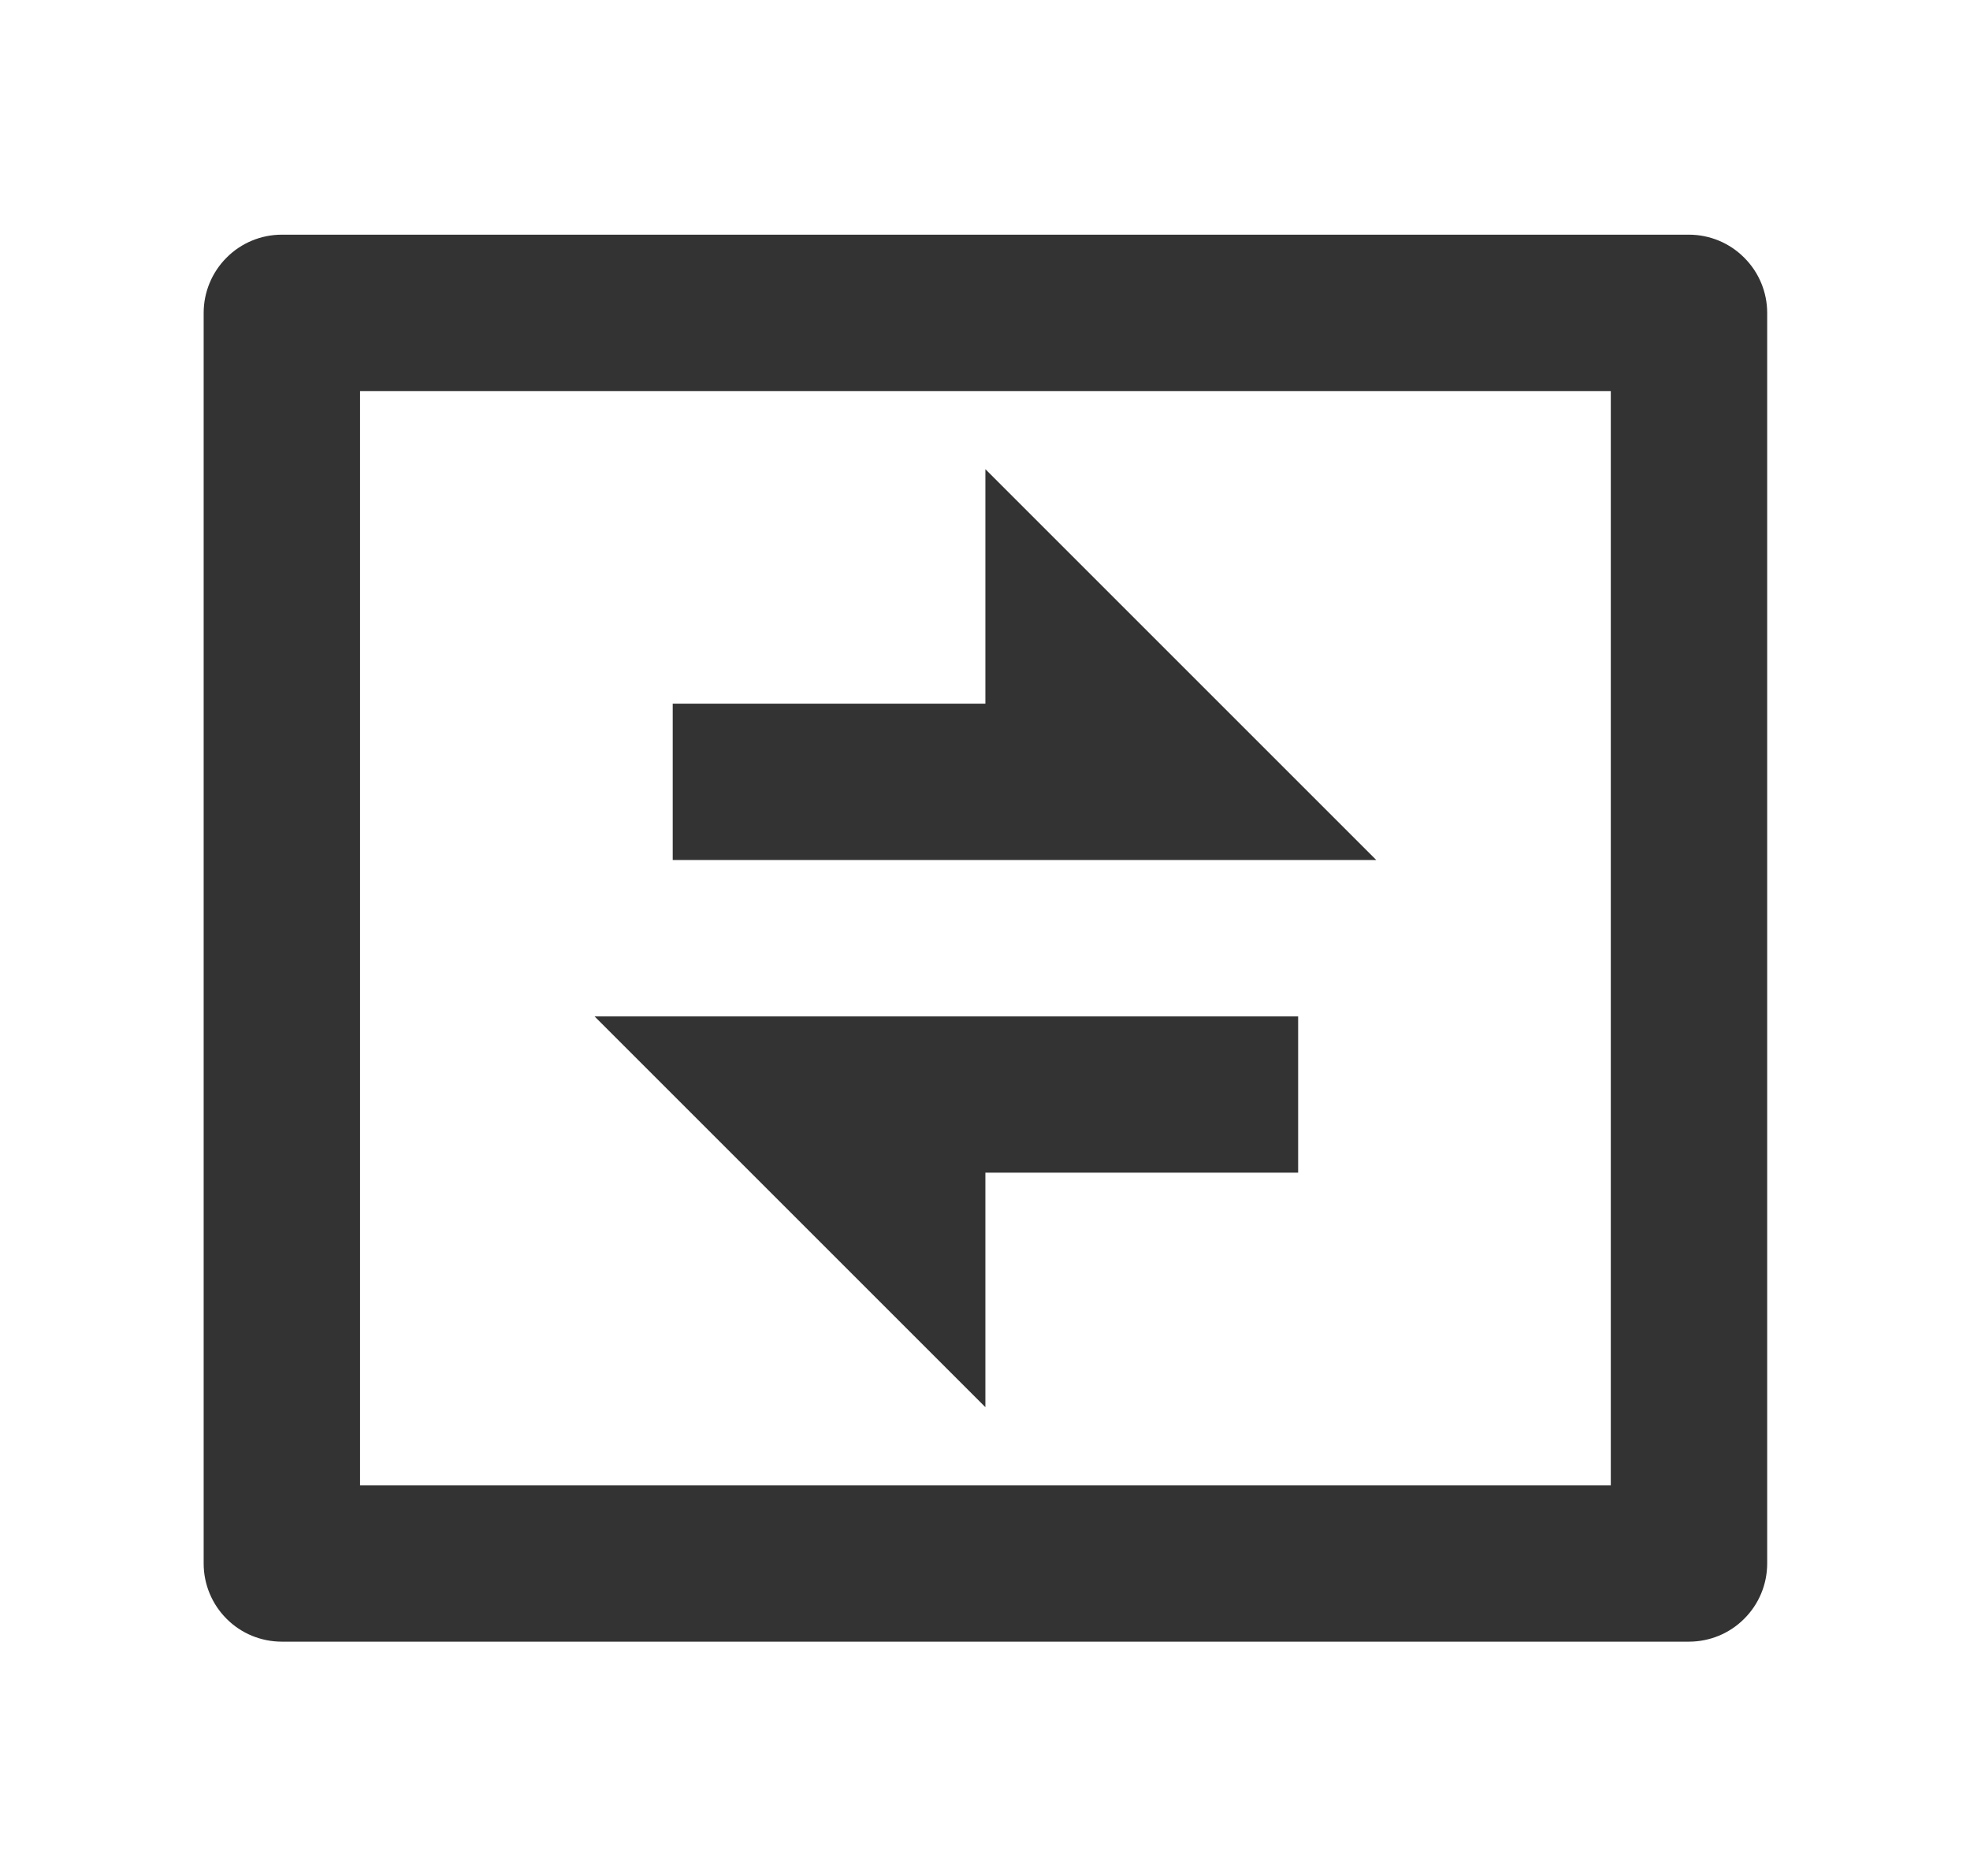 <svg width="21" height="20" viewBox="0 0 21 20" fill="none" xmlns="http://www.w3.org/2000/svg">
    <path d="M3.838 4.169V15.836H17.171V4.169H3.838ZM3.004 2.502H18.004C18.225 2.502 18.437 2.59 18.593 2.747C18.75 2.903 18.838 3.115 18.838 3.336V16.669C18.838 16.89 18.75 17.102 18.593 17.258C18.437 17.415 18.225 17.502 18.004 17.502H3.004C2.783 17.502 2.571 17.415 2.415 17.258C2.259 17.102 2.171 16.89 2.171 16.669V3.336C2.171 3.115 2.259 2.903 2.415 2.747C2.571 2.59 2.783 2.502 3.004 2.502ZM10.504 7.502V5.002L14.671 9.169H7.171V7.502H10.504ZM6.338 10.836H13.838V12.502H10.504V15.002L6.338 10.836Z"
          fill="#333333"/>
</svg>
